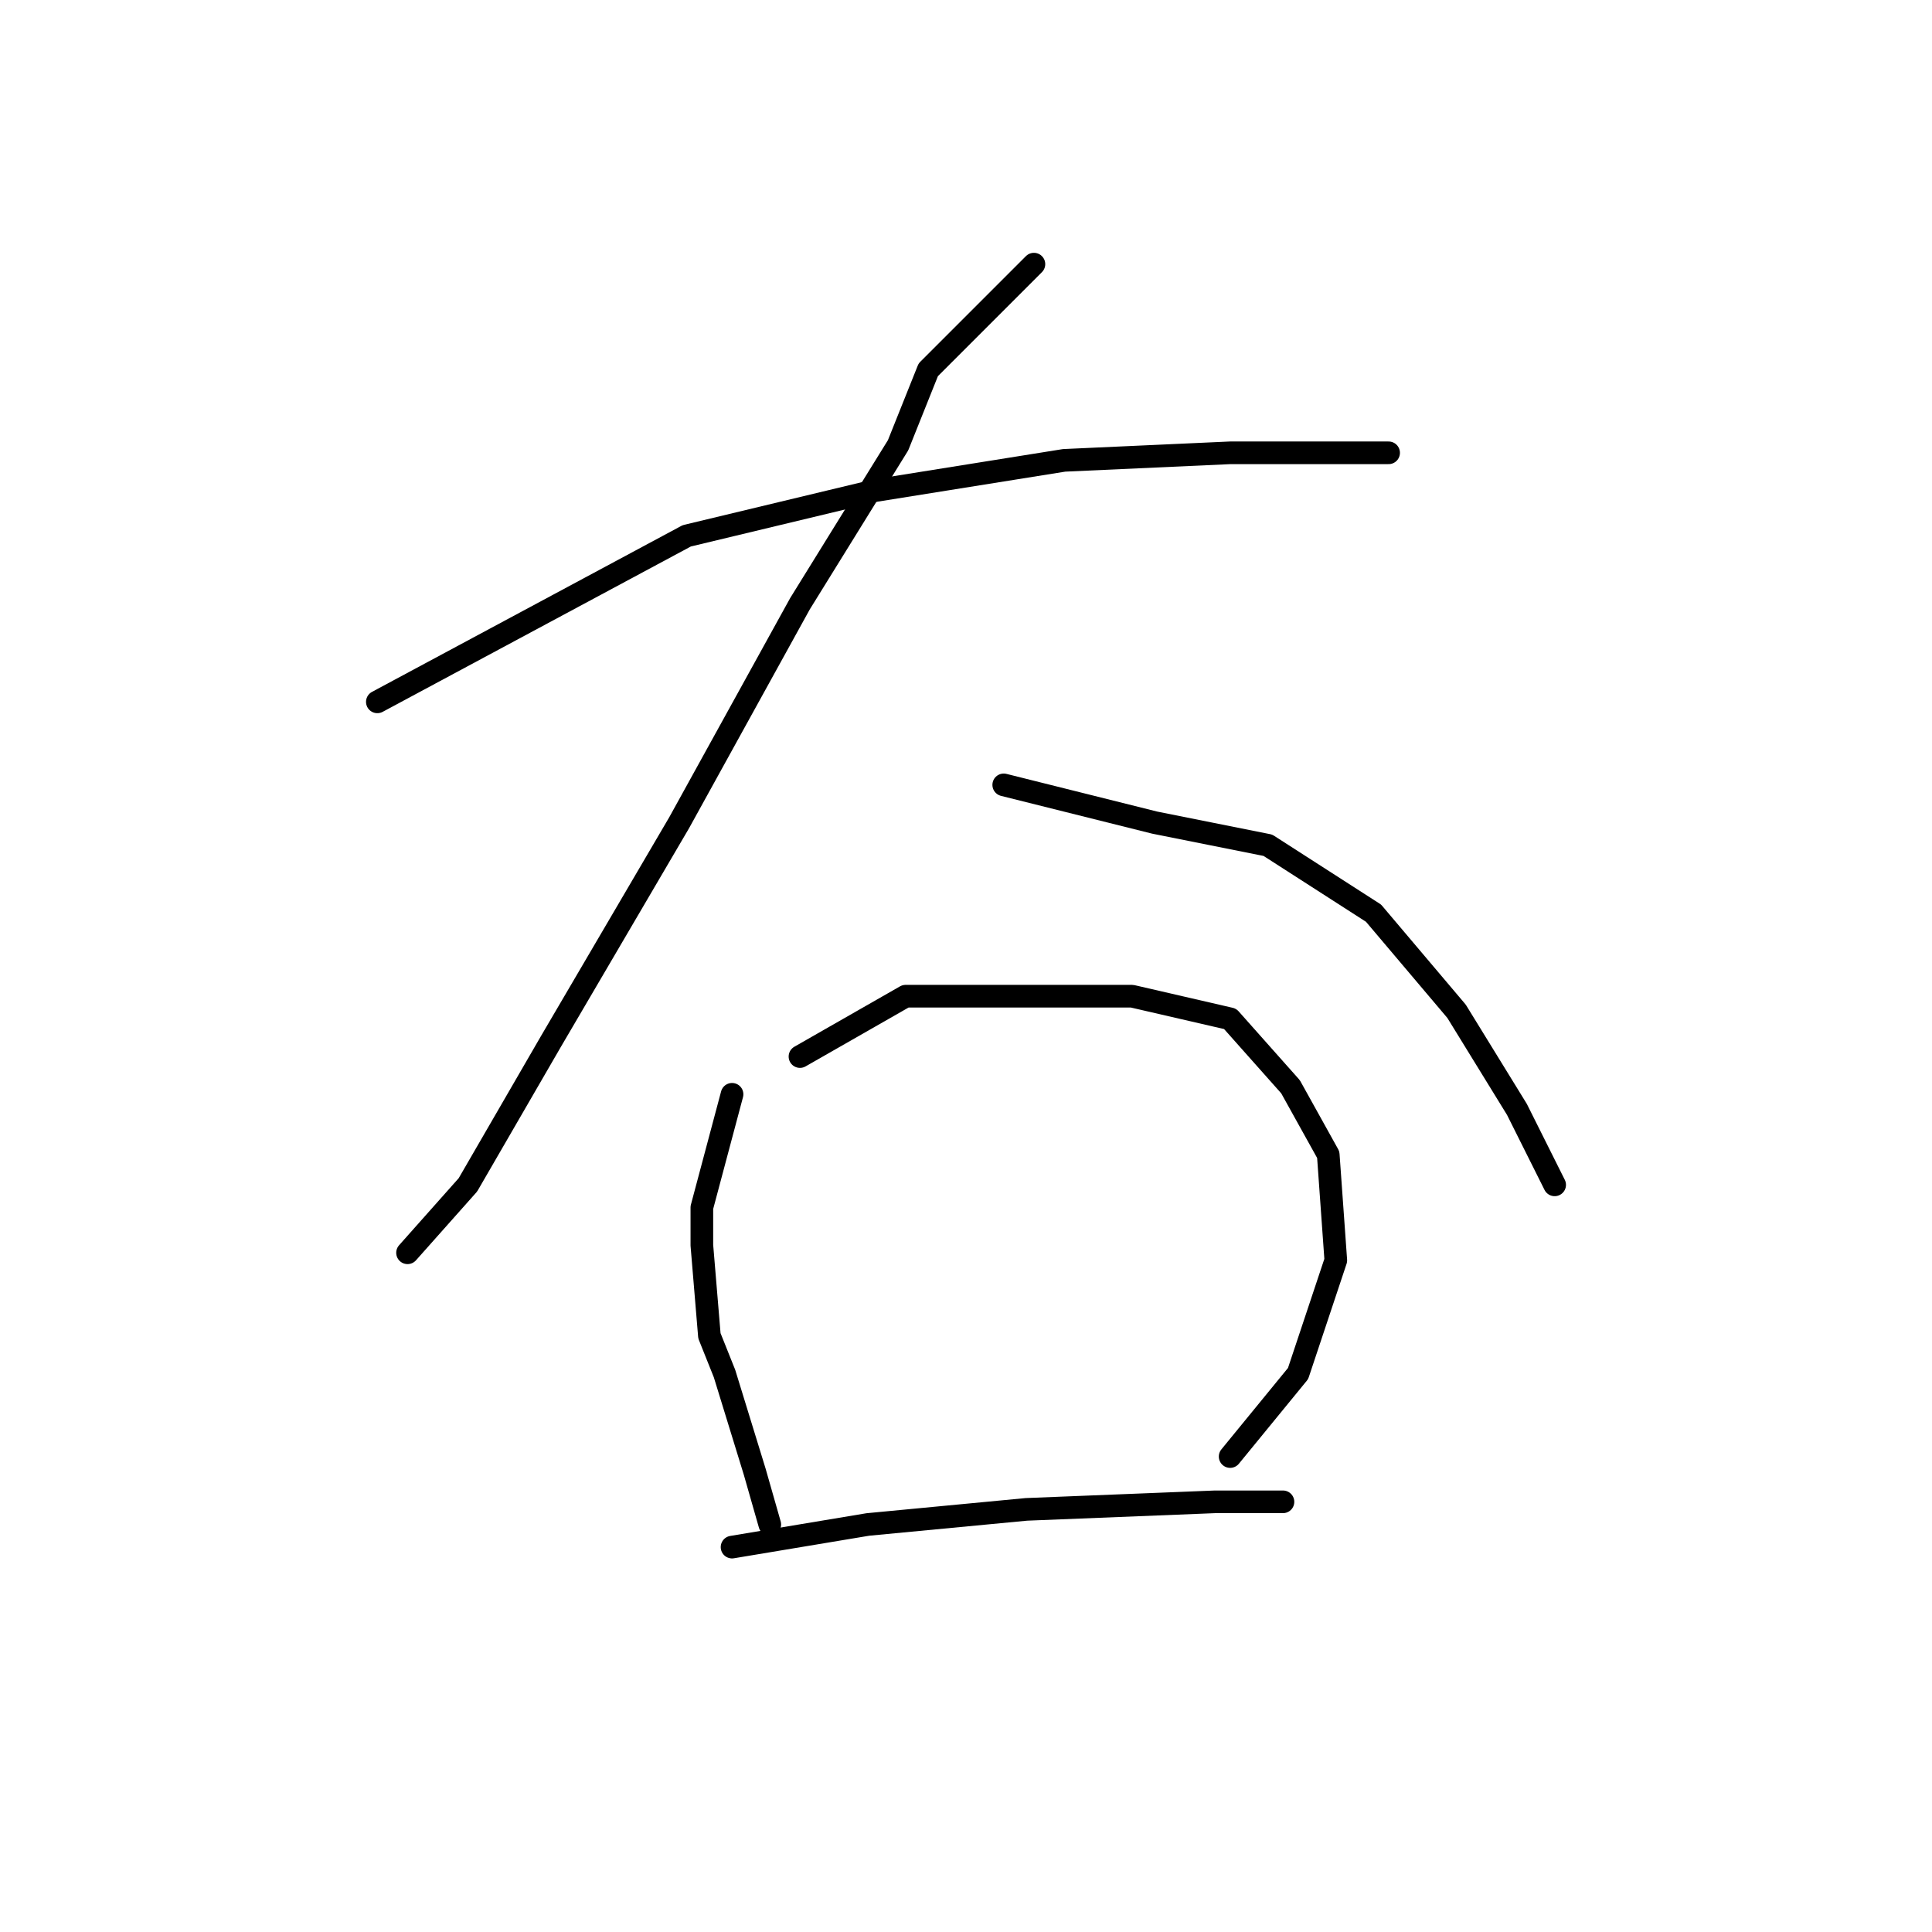 <?xml version="1.0" standalone="no"?>
    <svg width="256" height="256" xmlns="http://www.w3.org/2000/svg" version="1.1">
    <polyline stroke="black" stroke-width="3" stroke-linecap="round" fill="transparent" stroke-linejoin="round" points="50 93 91 71 116 65 141 61 163 60 178 60 184 60 184 60 " />
        <polyline stroke="black" stroke-width="3" stroke-linecap="round" fill="transparent" stroke-linejoin="round" points="137 35 123 49 119 59 106 80 90 109 73 138 62 157 54 166 54 166 " />
        <polyline stroke="black" stroke-width="3" stroke-linecap="round" fill="transparent" stroke-linejoin="round" points="133 104 153 109 168 112 182 121 193 134 201 147 206 157 206 157 " />
        <polyline stroke="black" stroke-width="3" stroke-linecap="round" fill="transparent" stroke-linejoin="round" points="97 145 93 160 93 165 94 177 96 182 100 195 102 202 102 202 " />
        <polyline stroke="black" stroke-width="3" stroke-linecap="round" fill="transparent" stroke-linejoin="round" points="106 140 120 132 135 132 150 132 163 135 171 144 176 153 177 167 172 182 163 193 163 193 " />
        <polyline stroke="black" stroke-width="3" stroke-linecap="round" fill="transparent" stroke-linejoin="round" points="97 205 115 202 136 200 161 199 170 199 170 199 " />
        </svg>